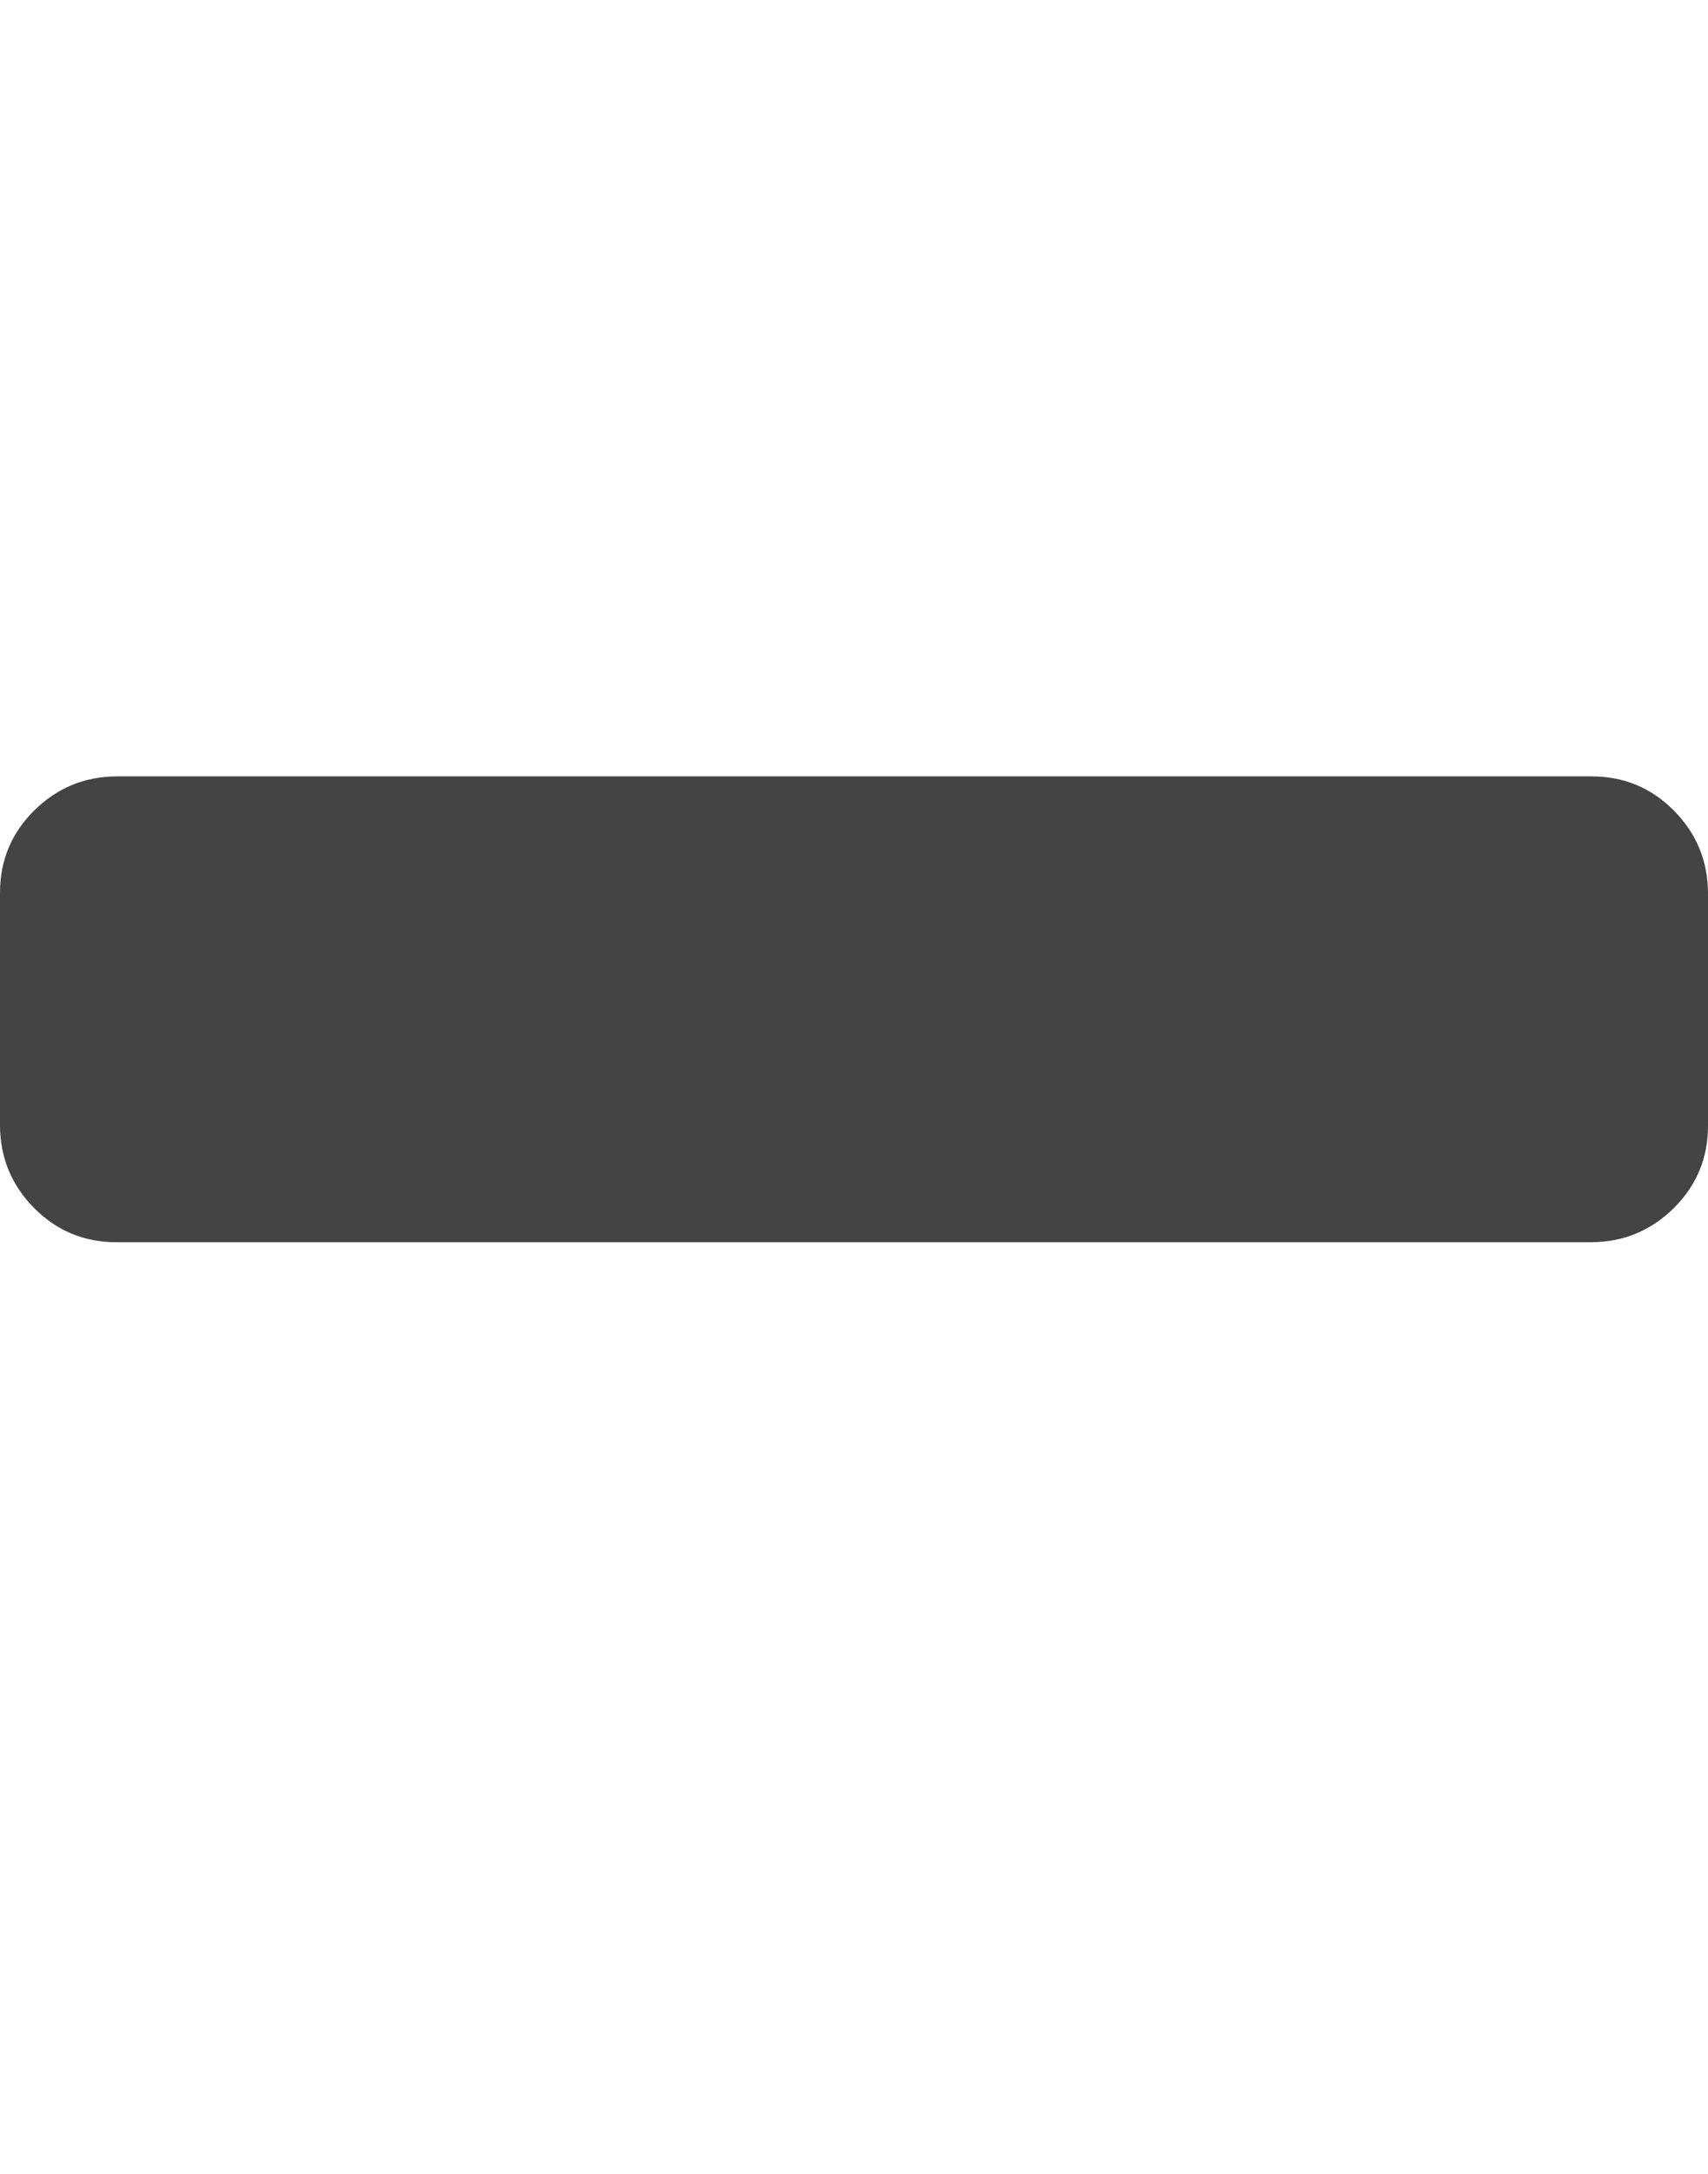 <svg xmlns="http://www.w3.org/2000/svg" width="11" height="14" viewBox="0 0 11 14"><path fill="#444" d="M11 5.75v1.5q0 .312-.22.53t-.53.22H.75q-.312 0-.53-.22T0 7.25v-1.5q0-.312.22-.53T.75 5h9.5q.312 0 .53.22t.22.53z"/></svg>